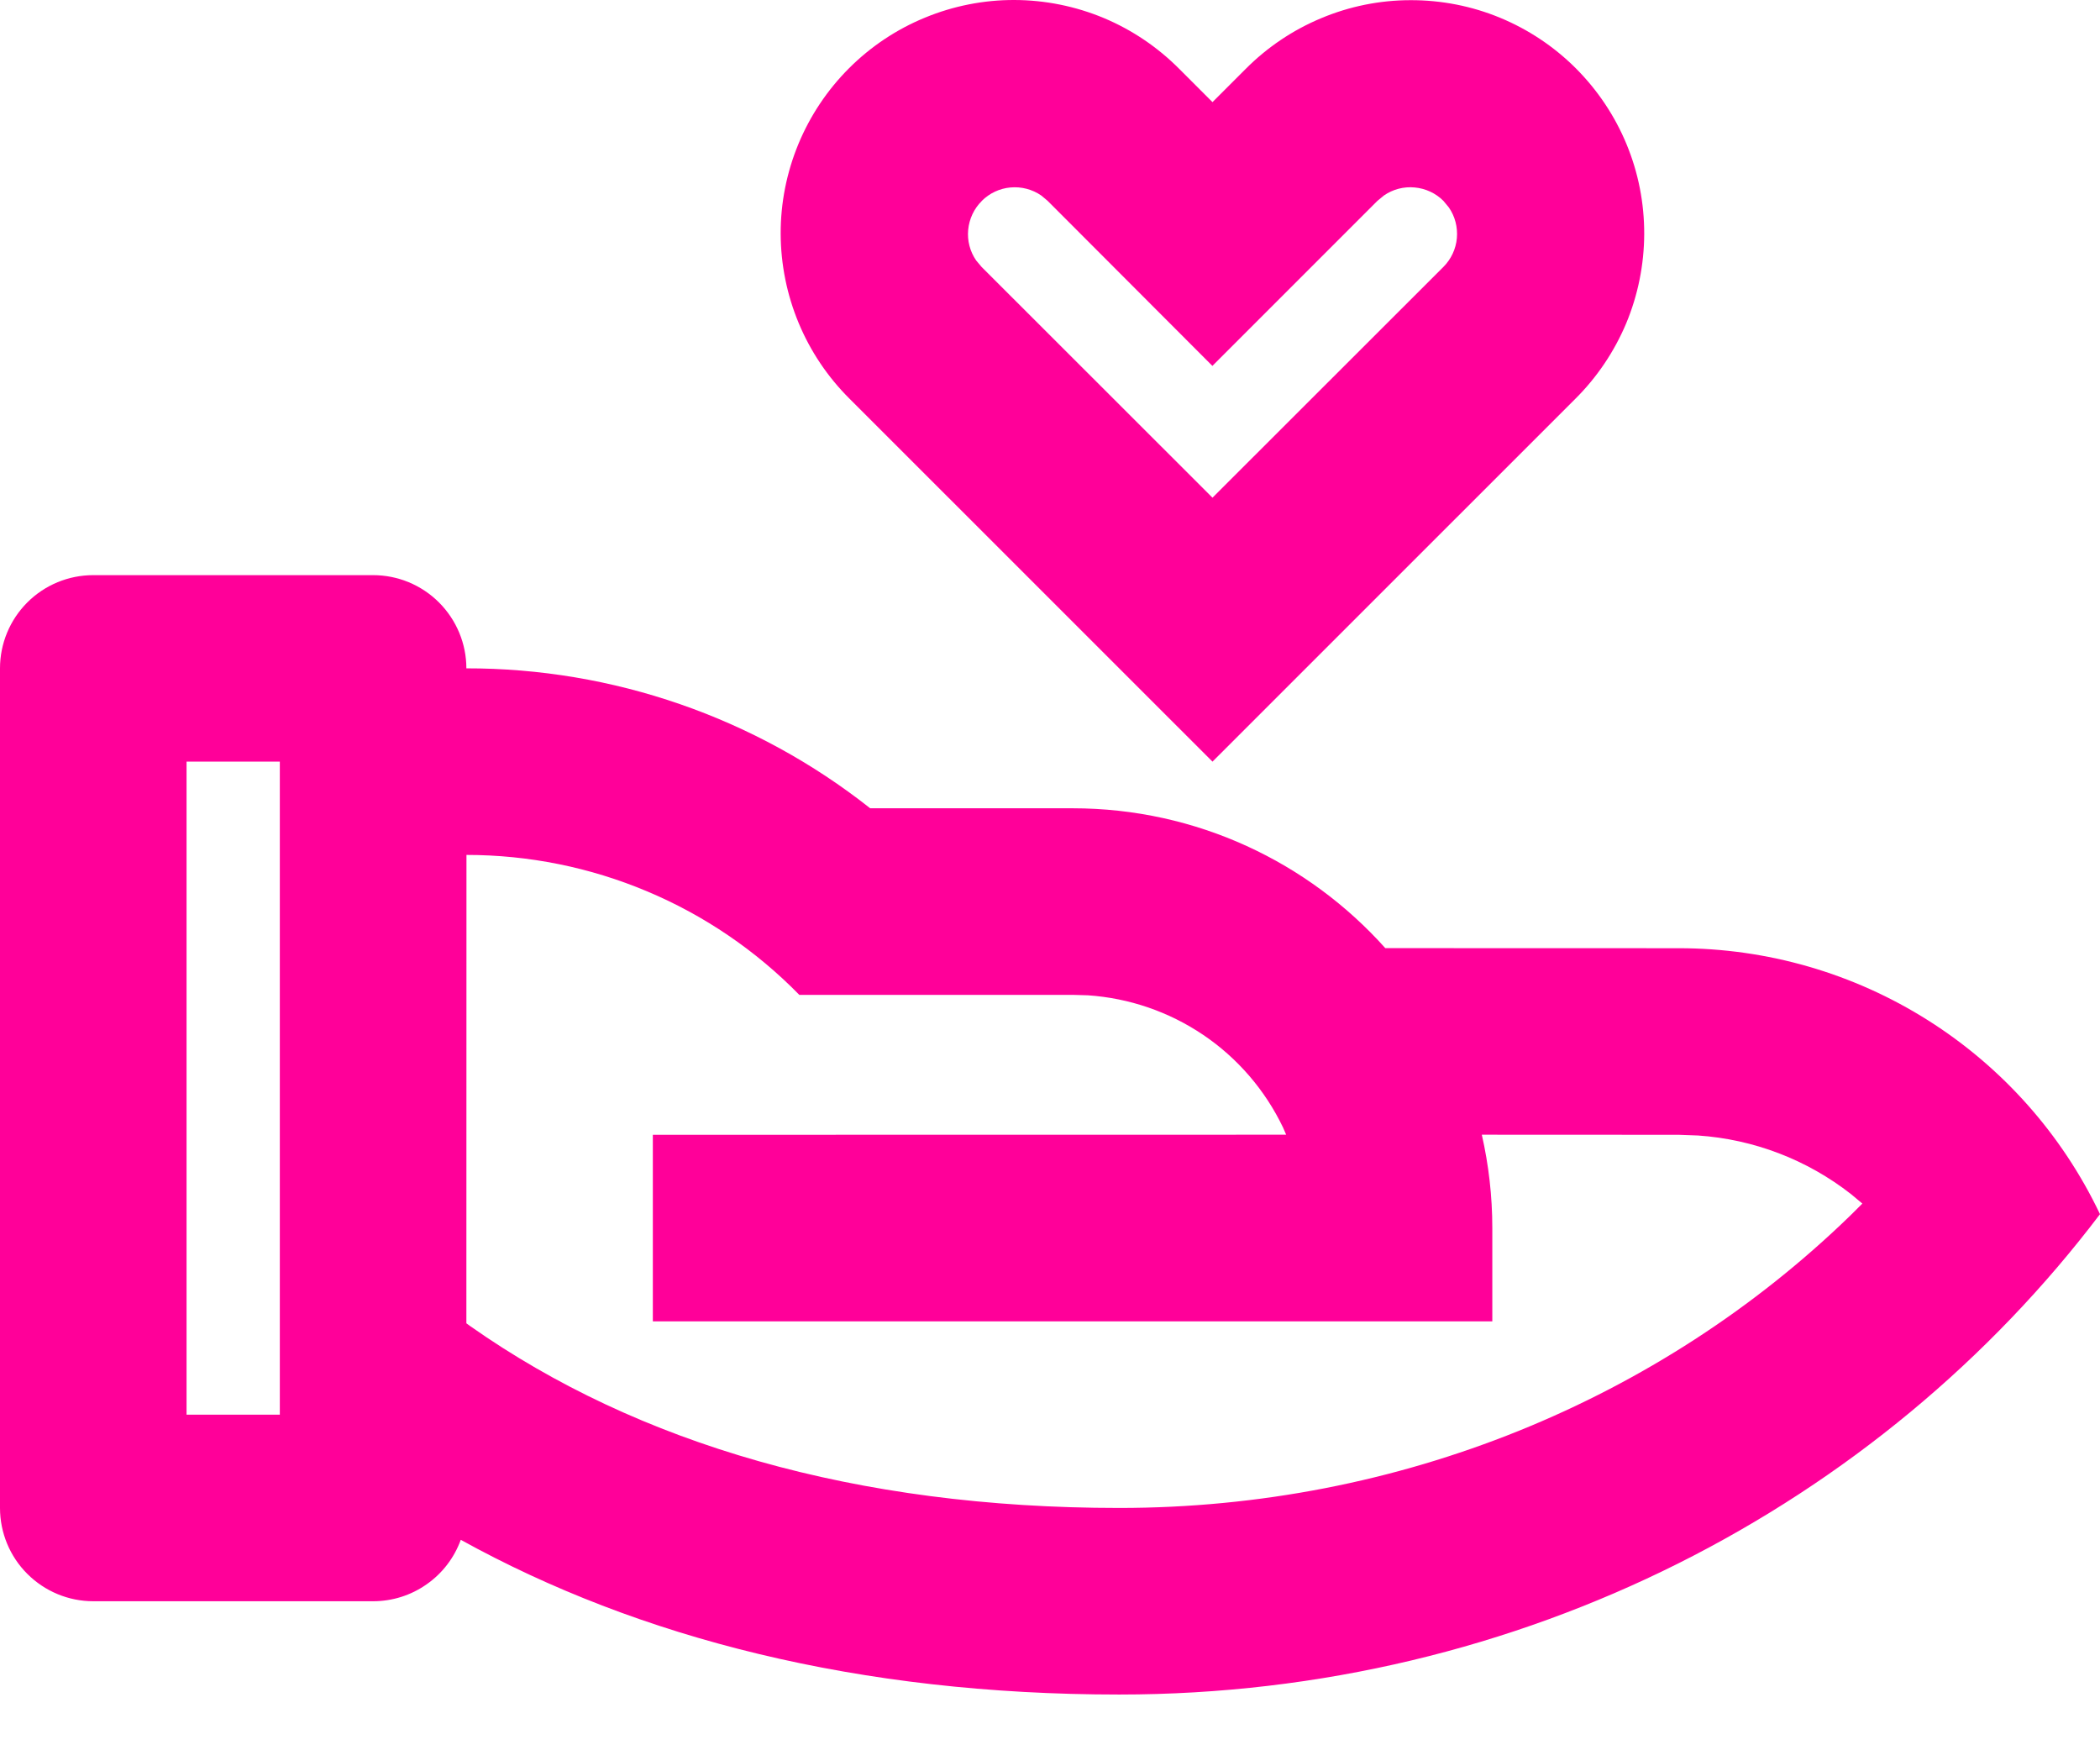 <svg width="24" height="20" viewBox="0 0 24 20" fill="none" xmlns="http://www.w3.org/2000/svg">
<path d="M4.264 6.572C4.546 6.572 4.817 6.684 5.017 6.884C5.217 7.084 5.33 7.355 5.33 7.637C7.004 7.635 8.631 8.198 9.945 9.236H12.258C13.678 9.236 14.955 9.854 15.832 10.834L19.186 10.835C20.194 10.835 21.181 11.12 22.033 11.658C22.885 12.196 23.567 12.964 24 13.874C21.479 17.201 17.398 19.363 12.791 19.363C9.817 19.363 7.301 18.72 5.266 17.595C5.191 17.801 5.055 17.979 4.875 18.104C4.696 18.23 4.483 18.297 4.264 18.297H1.066C0.783 18.297 0.512 18.184 0.312 17.984C0.112 17.785 0 17.513 0 17.231V7.637C0 7.355 0.112 7.084 0.312 6.884C0.512 6.684 0.783 6.572 1.066 6.572H4.264ZM5.331 9.769L5.33 15.121L5.378 15.156C7.291 16.5 9.783 17.231 12.791 17.231C15.993 17.231 18.972 15.998 21.142 13.894L21.284 13.753L21.156 13.646C20.653 13.252 20.043 13.018 19.405 12.975L19.186 12.967L16.935 12.966C17.013 13.309 17.055 13.666 17.055 14.033V15.099H7.461V12.967L14.699 12.966L14.663 12.883C14.458 12.456 14.144 12.091 13.752 11.826C13.36 11.561 12.905 11.405 12.433 11.373L12.258 11.368H9.135C8.64 10.862 8.048 10.459 7.395 10.185C6.742 9.91 6.04 9.769 5.332 9.769H5.331ZM3.198 8.703H2.132V16.165H3.198V8.703ZM13.479 0.789L13.857 1.167L14.234 0.79C14.481 0.541 14.775 0.343 15.099 0.208C15.423 0.072 15.77 0.002 16.121 0.002C16.472 0.001 16.82 0.069 17.144 0.203C17.468 0.337 17.763 0.534 18.011 0.782C18.259 1.031 18.456 1.325 18.59 1.65C18.724 1.974 18.792 2.322 18.791 2.673C18.79 3.023 18.72 3.371 18.585 3.695C18.449 4.018 18.251 4.312 18.002 4.559L13.857 8.703L9.71 4.557C9.461 4.31 9.263 4.016 9.128 3.692C8.993 3.368 8.923 3.021 8.922 2.67C8.921 2.319 8.99 1.972 9.124 1.647C9.258 1.323 9.455 1.028 9.703 0.78C9.951 0.532 10.246 0.335 10.57 0.202C10.894 0.068 11.242 -0.001 11.593 7.23427e-06C11.944 0.001 12.291 0.071 12.615 0.206C12.939 0.342 13.232 0.54 13.479 0.789ZM11.22 2.297C11.131 2.385 11.077 2.501 11.065 2.625C11.053 2.749 11.085 2.873 11.156 2.976L11.218 3.05L13.857 5.687L16.496 3.05C16.584 2.962 16.639 2.845 16.65 2.721C16.661 2.597 16.629 2.472 16.558 2.37L16.496 2.295C16.408 2.207 16.291 2.153 16.167 2.142C16.043 2.13 15.918 2.163 15.816 2.234L15.741 2.296L13.856 4.181L11.972 2.294L11.9 2.234C11.797 2.163 11.673 2.131 11.549 2.142C11.424 2.153 11.308 2.208 11.22 2.296V2.297Z" fill="#FF0099"/>
</svg>
